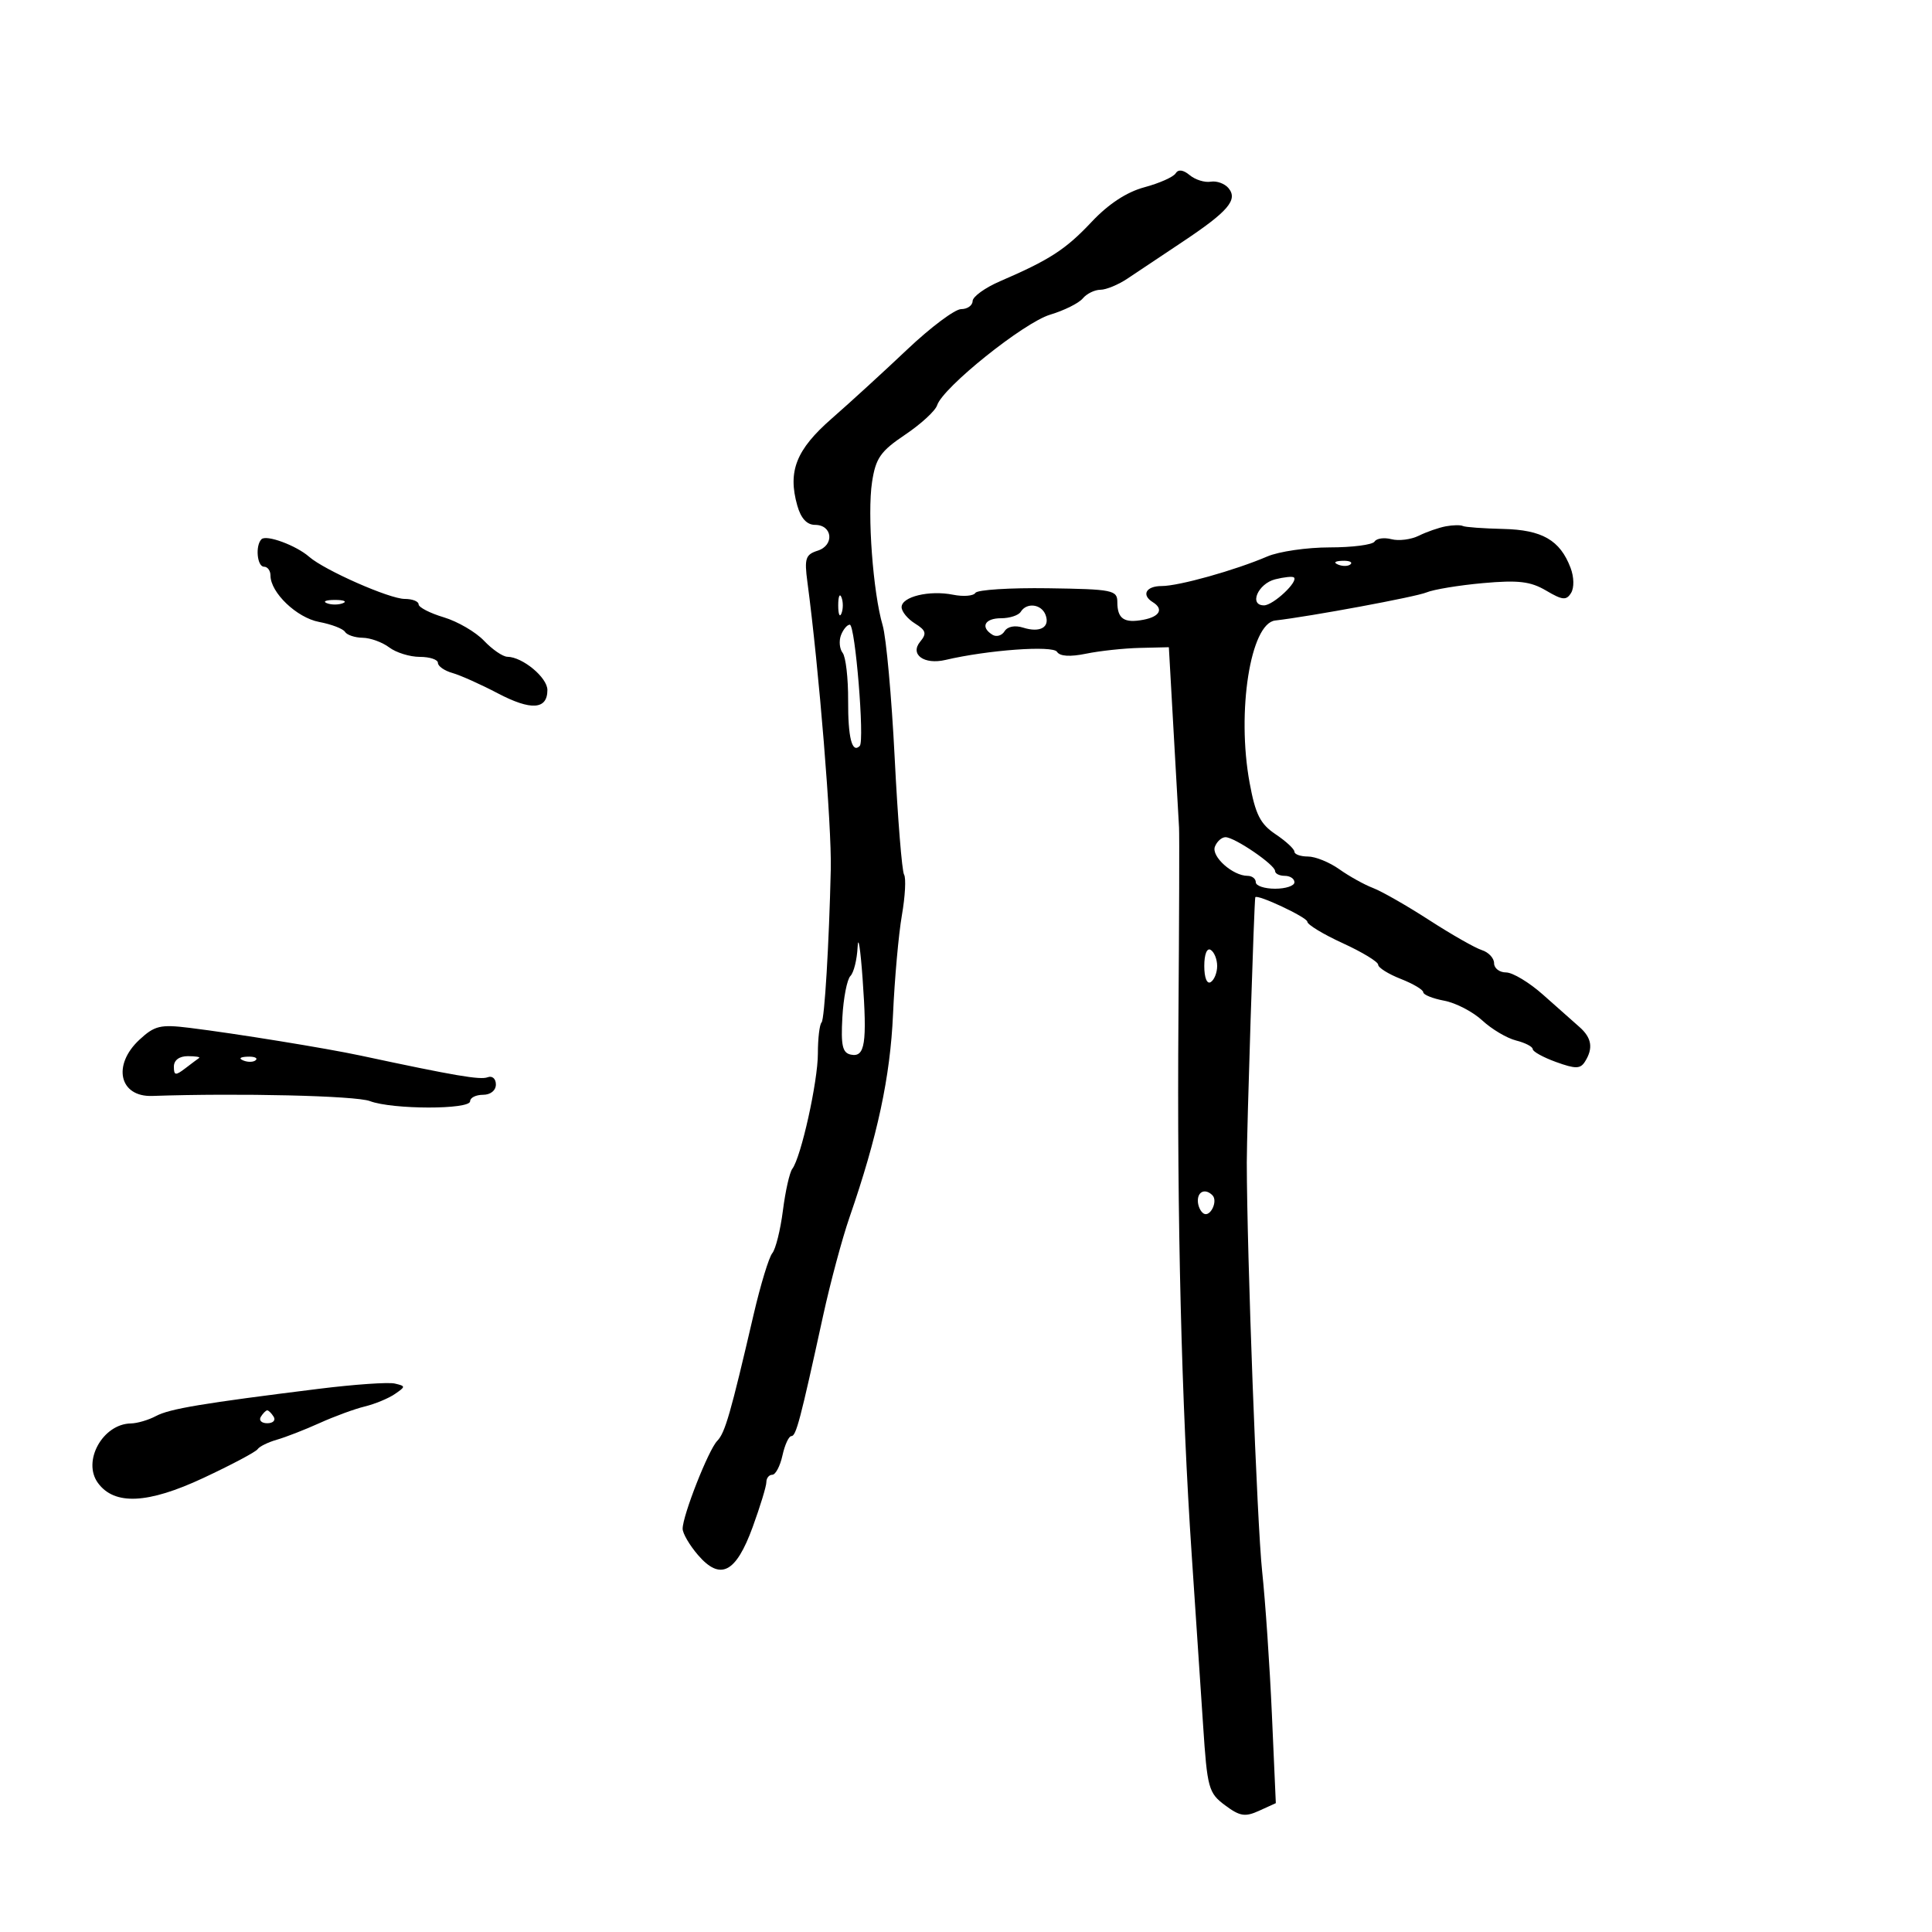 <svg xmlns="http://www.w3.org/2000/svg" width="300" height="300" viewBox="0 0 300 300" version="1.1">
	<path d="M 182.547 26.924 C 182.200 27.486, 180.022 28.455, 177.708 29.076 C 174.948 29.818, 172.123 31.671, 169.500 34.461 C 165.469 38.746, 163.016 40.336, 155.276 43.677 C 152.952 44.680, 151.040 46.063, 151.026 46.750 C 151.012 47.438, 150.211 48, 149.246 48 C 148.281 48, 144.521 50.813, 140.891 54.250 C 137.261 57.688, 131.975 62.524, 129.145 64.997 C 123.625 69.820, 122.297 73.177, 123.802 78.500 C 124.364 80.491, 125.293 81.501, 126.561 81.502 C 129.283 81.504, 129.602 84.674, 126.964 85.511 C 125.088 86.107, 124.885 86.722, 125.369 90.347 C 127.162 103.766, 129.158 128.287, 129.003 135 C 128.737 146.559, 128.032 158.301, 127.577 158.757 C 127.259 159.074, 127 161.247, 127 163.586 C 127 167.938, 124.390 179.703, 123.025 181.500 C 122.608 182.050, 121.952 184.964, 121.569 187.975 C 121.185 190.986, 120.443 193.966, 119.920 194.596 C 119.397 195.226, 118.093 199.513, 117.021 204.121 C 113.423 219.593, 112.587 222.494, 111.363 223.749 C 110.010 225.136, 106 235.331, 106 237.382 C 106 238.101, 107.068 239.932, 108.374 241.452 C 111.852 245.499, 114.270 244.266, 116.876 237.119 C 118.044 233.916, 119 230.778, 119 230.147 C 119 229.516, 119.414 229, 119.921 229 C 120.427 229, 121.138 227.650, 121.500 226 C 121.862 224.350, 122.484 223, 122.882 223 C 123.619 223, 124.252 220.597, 127.823 204.252 C 128.934 199.165, 130.771 192.323, 131.904 189.047 C 136.259 176.465, 138.236 167.241, 138.668 157.500 C 138.912 152, 139.531 145.085, 140.043 142.134 C 140.556 139.183, 140.708 136.337, 140.383 135.810 C 140.057 135.283, 139.402 127.123, 138.926 117.676 C 138.451 108.229, 137.611 98.973, 137.060 97.107 C 135.559 92.027, 134.653 79.787, 135.412 74.851 C 135.984 71.128, 136.725 70.067, 140.547 67.500 C 143.003 65.850, 145.240 63.794, 145.516 62.931 C 146.404 60.165, 158.974 50.088, 163.067 48.862 C 165.243 48.210, 167.524 47.074, 168.134 46.338 C 168.745 45.602, 169.977 44.998, 170.872 44.995 C 171.768 44.992, 173.668 44.204, 175.095 43.245 C 176.523 42.285, 180.348 39.733, 183.595 37.572 C 190.695 32.850, 192.263 31.022, 190.764 29.216 C 190.176 28.507, 188.932 28.055, 188.001 28.213 C 187.069 28.371, 185.603 27.916, 184.743 27.201 C 183.723 26.355, 182.958 26.259, 182.547 26.924 M 224.500 81.727 C 223.400 81.934, 221.517 82.590, 220.316 83.185 C 219.114 83.781, 217.202 84.025, 216.067 83.728 C 214.931 83.431, 213.750 83.596, 213.442 84.094 C 213.134 84.592, 209.999 85, 206.475 85 C 202.951 85, 198.590 85.634, 196.784 86.409 C 191.772 88.559, 183.053 91, 180.385 91 C 177.956 91, 177.190 92.382, 179 93.500 C 180.721 94.563, 180.098 95.748, 177.565 96.232 C 174.561 96.807, 173.500 96.093, 173.500 93.500 C 173.500 91.634, 172.781 91.490, 162.751 91.344 C 156.839 91.258, 151.759 91.580, 151.462 92.061 C 151.165 92.541, 149.606 92.671, 147.998 92.350 C 144.310 91.612, 140 92.651, 140 94.279 C 140 94.961, 140.934 96.102, 142.076 96.815 C 143.795 97.889, 143.935 98.373, 142.890 99.632 C 141.237 101.625, 143.492 103.257, 146.817 102.474 C 153.369 100.931, 163.501 100.192, 164.131 101.212 C 164.566 101.916, 166.145 102.018, 168.650 101.503 C 170.767 101.067, 174.525 100.664, 177 100.606 L 181.500 100.500 182.232 113.500 C 182.635 120.650, 183.017 127.400, 183.081 128.500 C 183.145 129.600, 183.103 142.875, 182.988 158 C 182.751 189.146, 183.466 218.045, 185.052 241.500 C 185.647 250.300, 186.441 262.178, 186.817 267.896 C 187.460 277.680, 187.660 278.411, 190.221 280.320 C 192.527 282.038, 193.337 282.168, 195.526 281.170 L 198.109 279.993 197.501 266.247 C 197.166 258.686, 196.484 248.675, 195.985 244 C 195.193 236.589, 193.621 194.700, 193.601 180.500 C 193.595 175.779, 194.751 139.693, 194.921 139.330 C 195.178 138.779, 203 142.450, 203 143.122 C 203 143.573, 205.475 145.073, 208.500 146.457 C 211.525 147.841, 214 149.345, 214 149.800 C 214 150.255, 215.575 151.245, 217.500 152 C 219.425 152.755, 221 153.689, 221 154.075 C 221 154.461, 222.467 155.053, 224.261 155.389 C 226.054 155.726, 228.714 157.107, 230.173 158.459 C 231.631 159.811, 233.989 161.210, 235.412 161.567 C 236.835 161.925, 238 162.528, 238 162.908 C 238 163.287, 239.631 164.188, 241.623 164.908 C 244.646 166.001, 245.390 165.993, 246.108 164.859 C 247.429 162.775, 247.170 161.149, 245.250 159.465 C 244.287 158.621, 241.750 156.371, 239.610 154.465 C 237.471 152.559, 234.883 151, 233.860 151 C 232.837 151, 232 150.355, 232 149.567 C 232 148.779, 231.145 147.863, 230.100 147.532 C 229.055 147.200, 225.376 145.104, 221.925 142.873 C 218.474 140.642, 214.545 138.397, 213.194 137.884 C 211.844 137.370, 209.491 136.061, 207.965 134.975 C 206.439 133.889, 204.248 133, 203.096 133 C 201.943 133, 200.999 132.662, 200.997 132.250 C 200.996 131.838, 199.679 130.619, 198.071 129.542 C 195.688 127.945, 194.943 126.467, 194.037 121.542 C 192.008 110.500, 194.168 96.796, 198.008 96.352 C 203.541 95.711, 219.855 92.685, 221.500 91.993 C 222.600 91.531, 226.556 90.879, 230.291 90.544 C 235.769 90.054, 237.663 90.279, 240.084 91.708 C 242.615 93.204, 243.221 93.261, 243.954 92.074 C 244.455 91.263, 244.421 89.608, 243.874 88.168 C 242.240 83.872, 239.468 82.274, 233.407 82.134 C 230.333 82.063, 227.521 81.858, 227.159 81.679 C 226.796 81.499, 225.600 81.521, 224.500 81.727 M 40.603 83.731 C 39.615 84.719, 39.920 88, 41 88 C 41.550 88, 42 88.614, 42 89.365 C 42 92.020, 46.092 95.927, 49.554 96.576 C 51.462 96.934, 53.269 97.626, 53.570 98.113 C 53.871 98.601, 55.104 99.014, 56.309 99.032 C 57.514 99.049, 59.374 99.724, 60.441 100.532 C 61.509 101.339, 63.646 102, 65.191 102 C 66.736 102, 68 102.420, 68 102.933 C 68 103.446, 69.013 104.152, 70.250 104.501 C 71.487 104.851, 74.659 106.272, 77.298 107.657 C 82.462 110.369, 85 110.201, 85 107.146 C 85 105.210, 81.154 102.015, 78.785 101.983 C 78.078 101.973, 76.446 100.854, 75.157 99.495 C 73.868 98.136, 71.056 96.498, 68.907 95.854 C 66.758 95.210, 65 94.305, 65 93.842 C 65 93.379, 64.031 93, 62.846 93 C 60.489 93, 50.395 88.549, 47.998 86.453 C 45.977 84.685, 41.351 82.982, 40.603 83.731 M 207.813 87.683 C 208.534 87.972, 209.397 87.936, 209.729 87.604 C 210.061 87.272, 209.471 87.036, 208.417 87.079 C 207.252 87.127, 207.015 87.364, 207.813 87.683 M 198.005 89.957 C 195.334 90.632, 193.890 94, 196.272 94 C 197.698 94, 201.677 90.275, 200.911 89.657 C 200.685 89.475, 199.377 89.610, 198.005 89.957 M 130.158 94 C 130.158 95.375, 130.385 95.938, 130.662 95.250 C 130.940 94.563, 130.940 93.438, 130.662 92.750 C 130.385 92.063, 130.158 92.625, 130.158 94 M 50.750 93.662 C 51.438 93.940, 52.563 93.940, 53.250 93.662 C 53.938 93.385, 53.375 93.158, 52 93.158 C 50.625 93.158, 50.063 93.385, 50.750 93.662 M 158.500 95 C 158.160 95.550, 156.784 96, 155.441 96 C 152.901 96, 152.187 97.380, 154.112 98.569 C 154.723 98.947, 155.567 98.700, 155.987 98.021 C 156.444 97.281, 157.599 97.055, 158.866 97.458 C 161.510 98.297, 163.089 97.395, 162.349 95.468 C 161.706 93.791, 159.419 93.513, 158.500 95 M 130.590 98.627 C 130.246 99.521, 130.362 100.759, 130.846 101.377 C 131.331 101.995, 131.714 105.312, 131.697 108.750 C 131.669 114.561, 132.299 117.035, 133.501 115.832 C 134.277 115.056, 132.797 97, 131.957 97 C 131.548 97, 130.933 97.732, 130.590 98.627 M 188.649 131.473 C 188.062 133.001, 191.424 136, 193.723 136 C 194.425 136, 195 136.450, 195 137 C 195 137.550, 196.350 138, 198 138 C 199.650 138, 201 137.550, 201 137 C 201 136.450, 200.325 136, 199.500 136 C 198.675 136, 197.997 135.662, 197.993 135.250 C 197.984 134.280, 191.709 130, 190.295 130 C 189.700 130, 188.960 130.663, 188.649 131.473 M 133.169 147.050 C 133.076 149.002, 132.574 151.028, 132.053 151.550 C 131.532 152.072, 130.969 154.959, 130.803 157.964 C 130.559 162.355, 130.818 163.494, 132.121 163.762 C 134.322 164.217, 134.662 162.024, 133.946 152 C 133.612 147.325, 133.262 145.097, 133.169 147.050 M 187 150 C 187 151.824, 187.415 152.862, 188 152.500 C 188.550 152.160, 189 151.035, 189 150 C 189 148.965, 188.550 147.840, 188 147.500 C 187.415 147.138, 187 148.176, 187 150 M 21.660 161.439 C 17.399 165.389, 18.526 170.354, 23.644 170.178 C 37.108 169.713, 55.241 170.141, 57.436 170.976 C 60.912 172.297, 73 172.316, 73 171 C 73 170.450, 73.900 170, 75 170 C 76.170 170, 77 169.333, 77 168.393 C 77 167.498, 76.433 167.004, 75.719 167.277 C 74.571 167.718, 70.645 167.049, 56 163.913 C 50.648 162.768, 36.545 160.480, 29.410 159.601 C 24.912 159.047, 24.011 159.260, 21.660 161.439 M 27 165.622 C 27 167.011, 27.252 167.052, 28.750 165.905 C 29.712 165.169, 30.688 164.439, 30.917 164.283 C 31.146 164.127, 30.358 164, 29.167 164 C 27.835 164, 27 164.625, 27 165.622 M 37.813 164.683 C 38.534 164.972, 39.397 164.936, 39.729 164.604 C 40.061 164.272, 39.471 164.036, 38.417 164.079 C 37.252 164.127, 37.015 164.364, 37.813 164.683 M 186 186.441 C 186 187.234, 186.403 188.131, 186.895 188.435 C 187.925 189.071, 189.166 186.499, 188.264 185.598 C 187.191 184.525, 186 184.968, 186 186.441 M 49.500 215.656 C 31.408 217.905, 26.327 218.755, 24.216 219.884 C 23.069 220.498, 21.314 221.014, 20.316 221.032 C 15.946 221.108, 12.743 226.905, 15.209 230.273 C 17.771 233.773, 22.966 233.527, 31.577 229.499 C 35.935 227.460, 39.725 225.450, 40 225.031 C 40.275 224.612, 41.625 223.948, 43 223.554 C 44.375 223.161, 47.363 221.996, 49.640 220.966 C 51.916 219.936, 55.066 218.780, 56.640 218.398 C 58.213 218.015, 60.306 217.151, 61.291 216.478 C 63.012 215.302, 63.012 215.238, 61.291 214.834 C 60.306 214.602, 55 214.972, 49.500 215.656 M 40.500 220 C 40.160 220.550, 40.610 221, 41.500 221 C 42.390 221, 42.840 220.550, 42.500 220 C 42.160 219.450, 41.710 219, 41.500 219 C 41.290 219, 40.840 219.450, 40.500 220" stroke="none" fill="black" fill-rule="evenodd"/>
</svg>